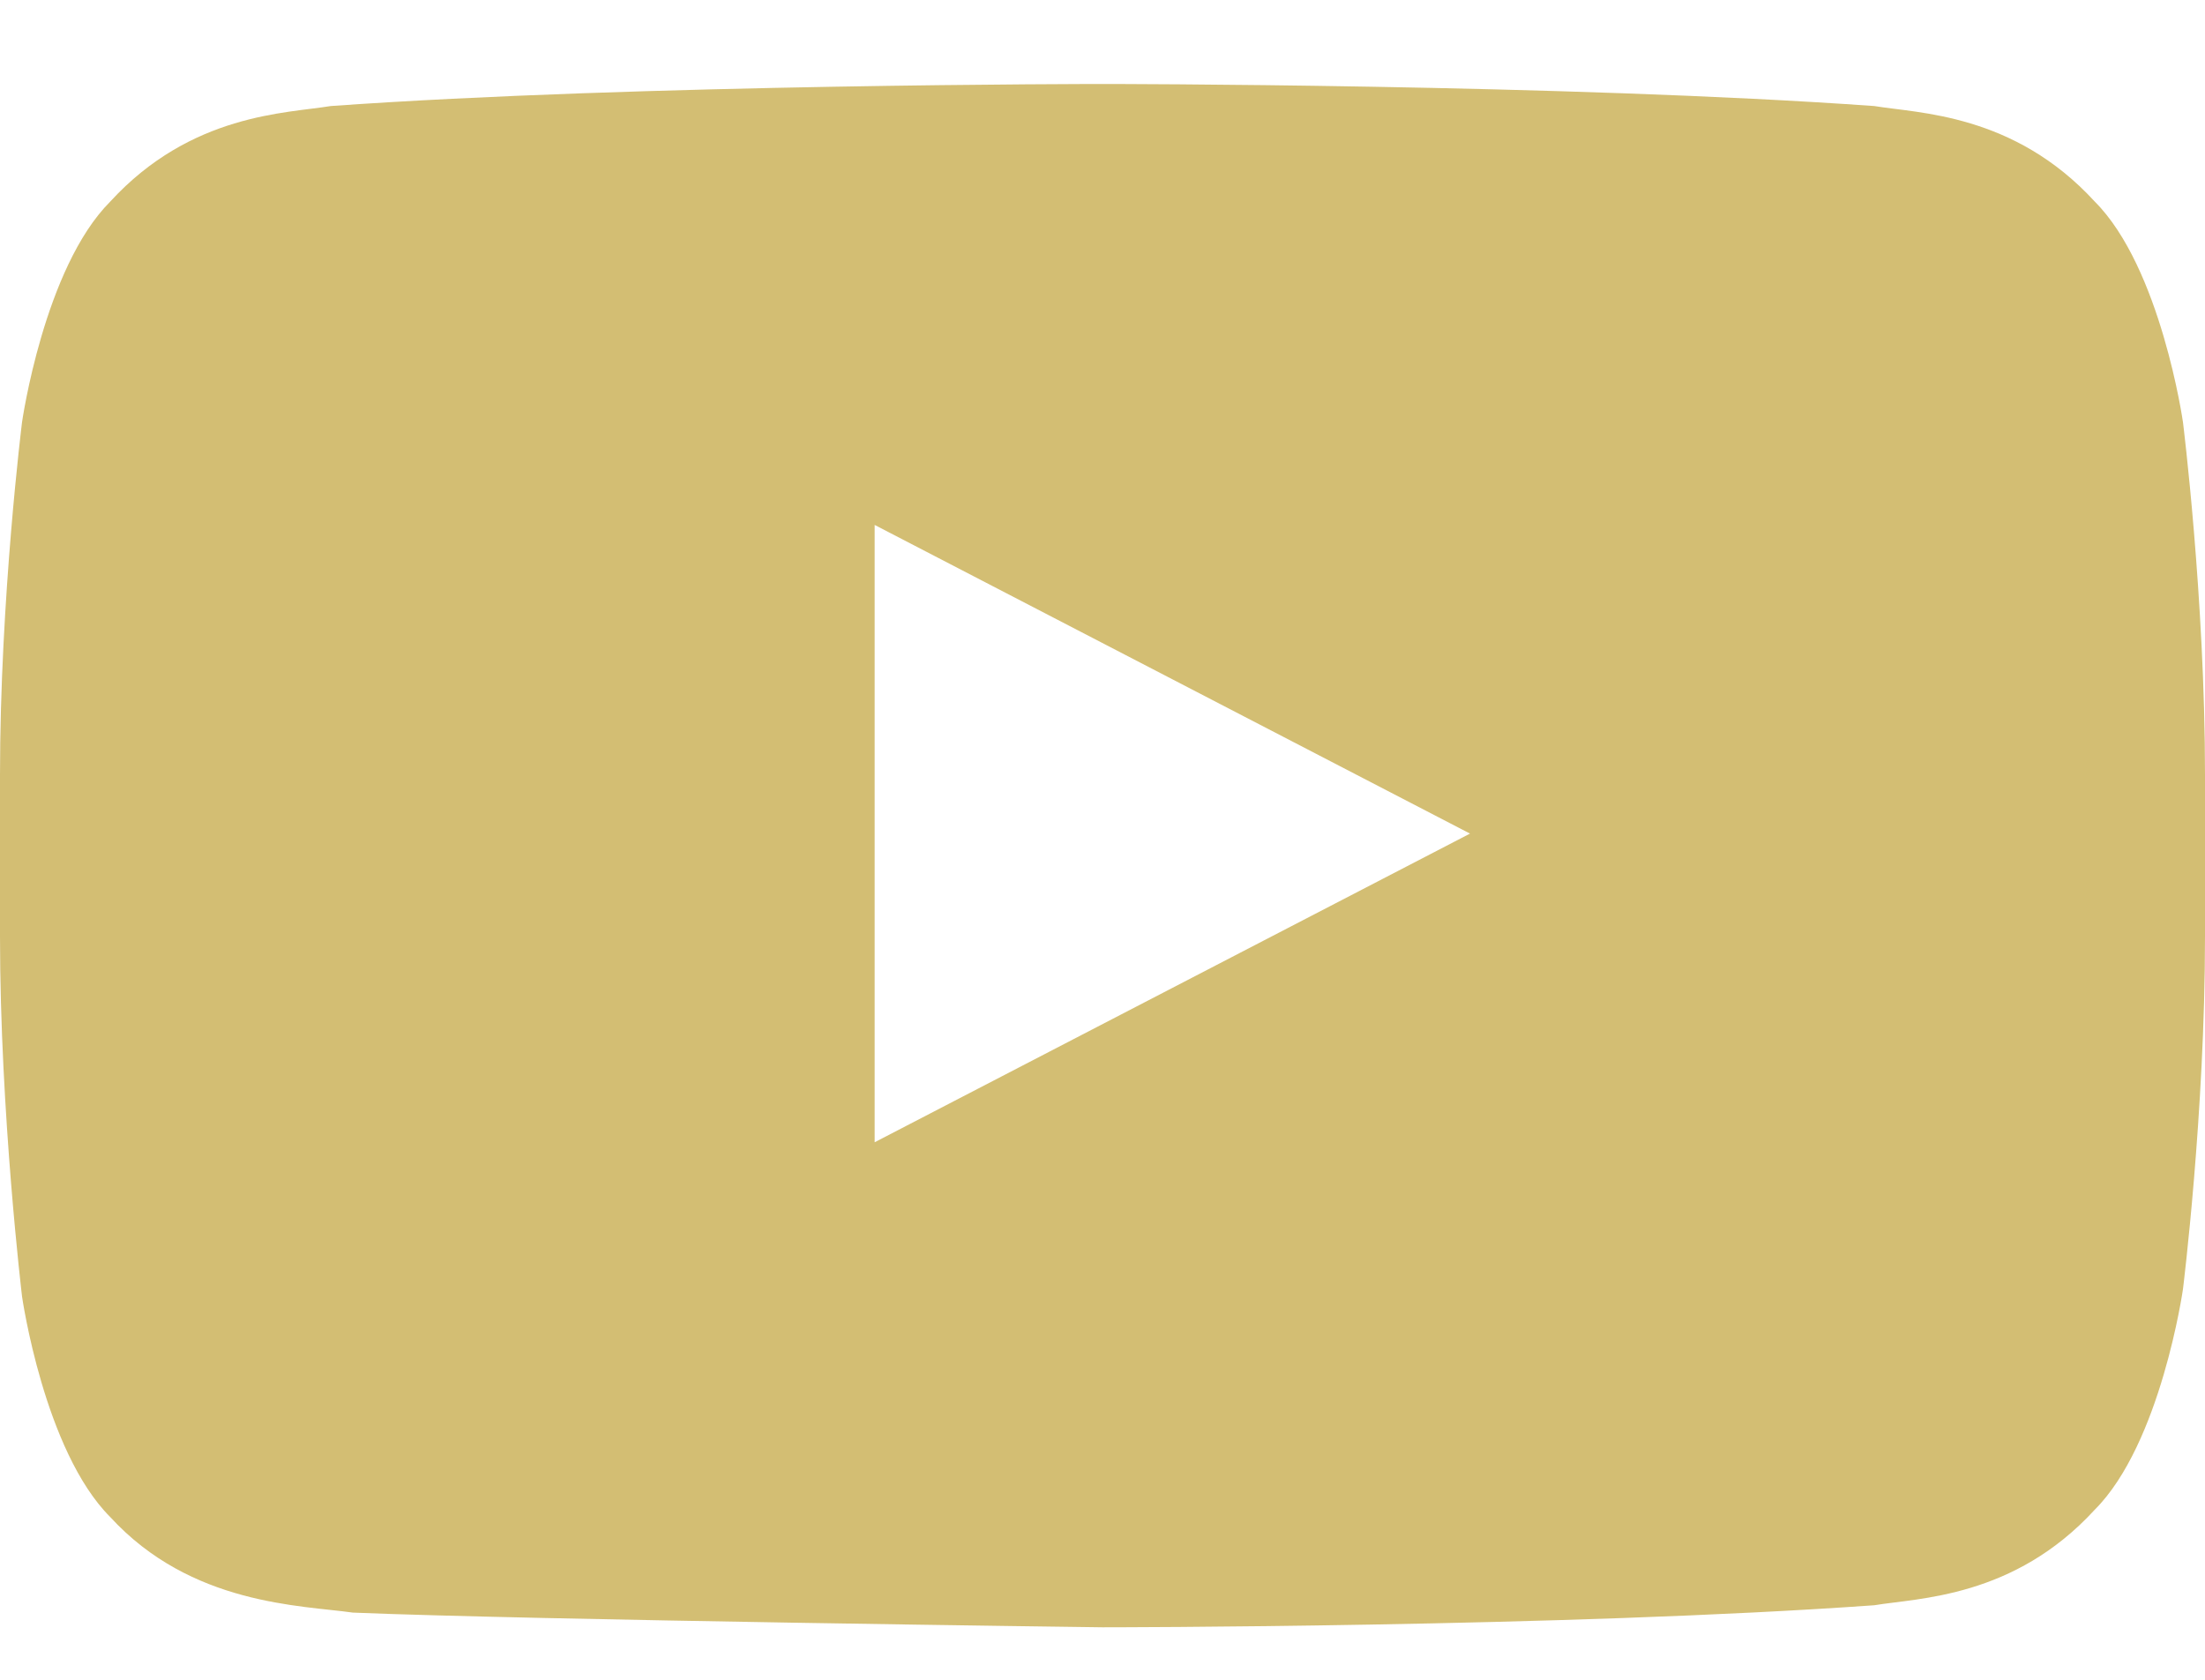 <svg width="21" height="16" viewBox="0 0 21 16" fill="none" xmlns="http://www.w3.org/2000/svg">
<path d="M20.79 4.02C20.79 4.02 20.58 2.55 19.95 1.92C19.18 1.08 18.27 1.08 17.85 1.01C14.91 0.8 10.5 0.8 10.5 0.8C10.5 0.8 6.09 0.8 3.15 1.01C2.73 1.08 1.82 1.08 1.05 1.92C0.42 2.55 0.21 4.02 0.21 4.02C0.21 4.02 0 5.7 0 7.38V8.92C0 10.6 0.21 12.35 0.21 12.35C0.21 12.35 0.42 13.82 1.05 14.45C1.82 15.29 2.87 15.29 3.36 15.36C5.04 15.43 10.5 15.5 10.5 15.5C10.5 15.5 14.91 15.5 17.85 15.29C18.27 15.22 19.18 15.22 19.95 14.38C20.58 13.75 20.79 12.28 20.79 12.28C20.79 12.28 21 10.6 21 8.92V7.38C21 5.7 20.79 4.02 20.79 4.02ZM8.33 10.88V5L14 7.94L8.33 10.88Z" fill="#D3BE73"/>
</svg>
